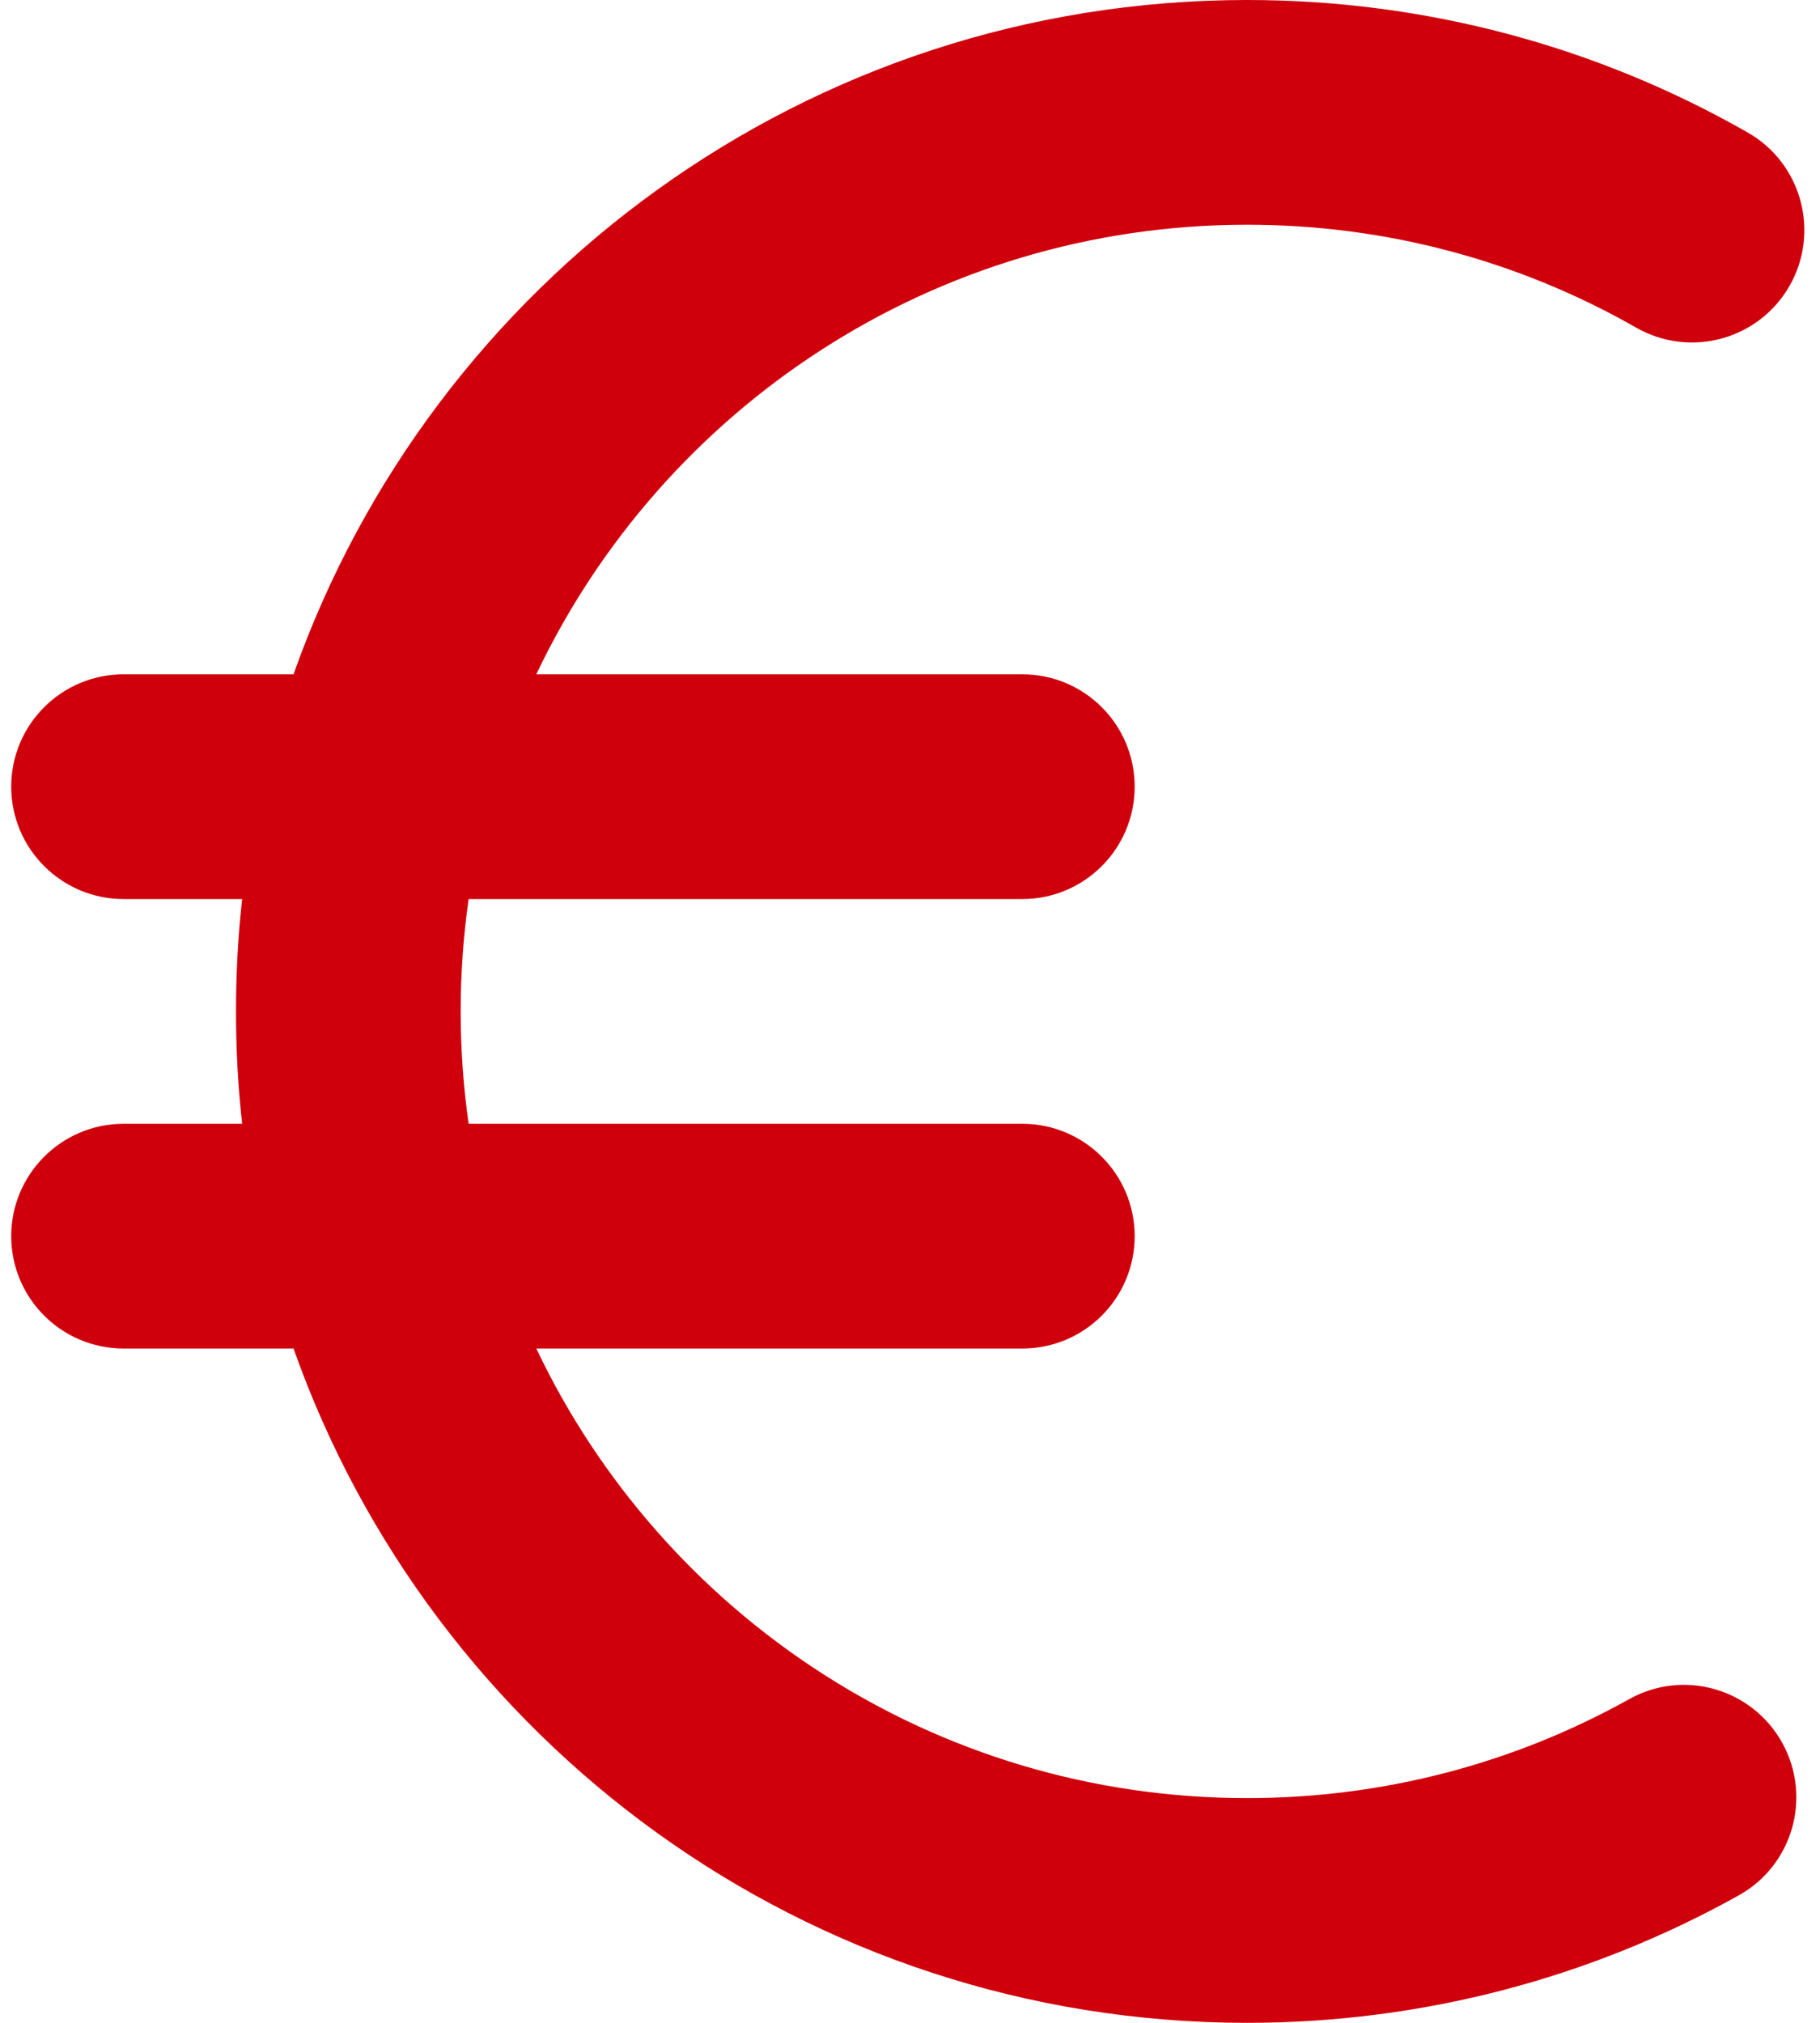 <svg width="18" height="20" viewBox="0 0 18 20" fill="none" xmlns="http://www.w3.org/2000/svg">
<path fill-rule="evenodd" clip-rule="evenodd" d="M2.395 11.111C2.354 10.746 2.334 10.376 2.334 10C2.334 9.624 2.354 9.254 2.395 8.889H1.222C0.609 8.889 0.111 8.391 0.111 7.778C0.111 7.164 0.609 6.667 1.222 6.667H2.903C4.275 2.783 7.979 0 12.334 0C14.093 0 15.789 0.456 17.285 1.31C17.818 1.614 18.003 2.293 17.699 2.826C17.395 3.359 16.716 3.544 16.183 3.24C15.02 2.576 13.704 2.222 12.334 2.222C9.231 2.222 6.553 4.039 5.304 6.667H10.111C10.725 6.667 11.222 7.164 11.222 7.778C11.222 8.391 10.725 8.889 10.111 8.889H4.635C4.583 9.252 4.556 9.623 4.556 10C4.556 10.377 4.583 10.748 4.635 11.111H10.111C10.725 11.111 11.222 11.609 11.222 12.222C11.222 12.836 10.725 13.333 10.111 13.333H5.304C6.553 15.961 9.231 17.778 12.334 17.778C13.677 17.778 14.968 17.438 16.114 16.799C16.65 16.5 17.326 16.693 17.625 17.229C17.924 17.765 17.732 18.442 17.196 18.74C15.721 19.562 14.058 20 12.334 20C7.979 20 4.275 17.217 2.903 13.333H1.222C0.609 13.333 0.111 12.836 0.111 12.222C0.111 11.609 0.609 11.111 1.222 11.111H2.395Z" fill="#CF000C"/>
</svg>
